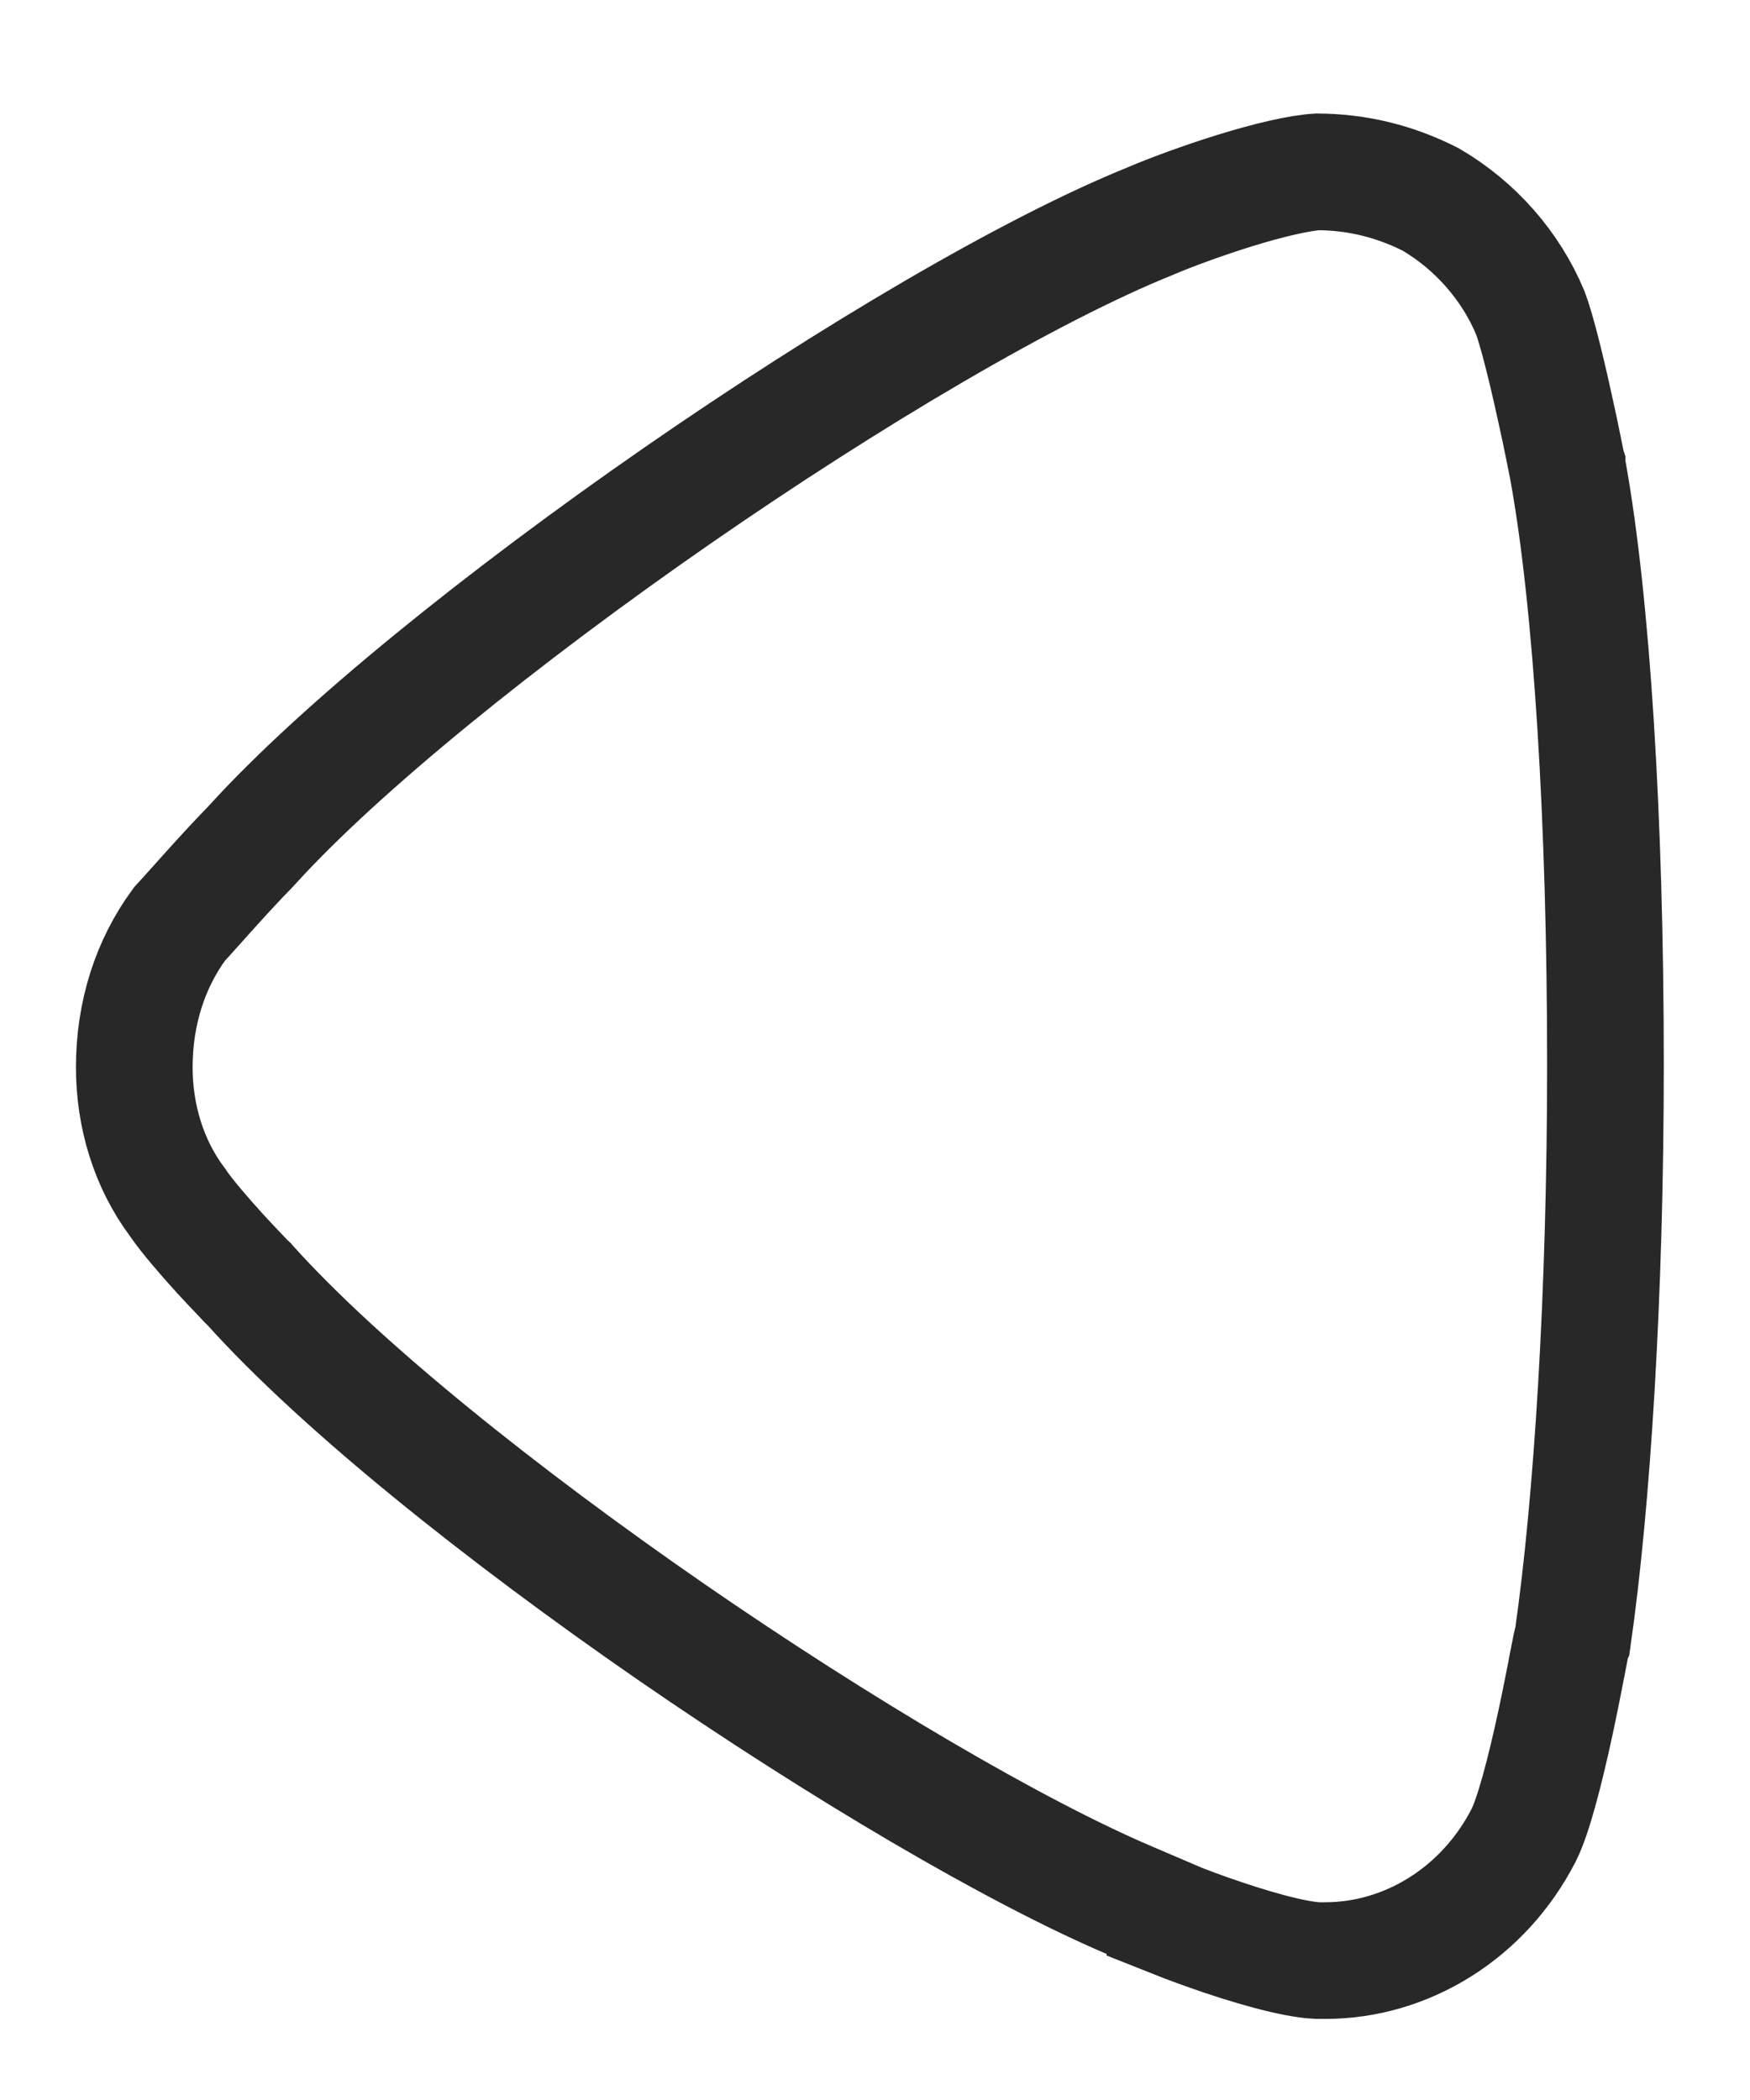 <svg width="15" height="18" viewBox="0 0 15 18" fill="none" xmlns="http://www.w3.org/2000/svg">
<g id="Iconly/Bold/Arrow---Down-2">
<g id="Arrow---Down-2">
<path id="Vector" d="M2.149 7.255L2.155 7.248L2.161 7.242C2.915 6.411 4.309 5.286 5.802 4.251C7.296 3.216 8.835 2.308 9.865 1.893L9.865 1.893L9.874 1.889C10.022 1.826 10.296 1.723 10.585 1.633C10.88 1.542 11.14 1.482 11.294 1.473C11.631 1.475 11.952 1.552 12.262 1.709C12.644 1.932 12.95 2.279 13.118 2.684C13.171 2.826 13.25 3.141 13.32 3.46C13.355 3.614 13.385 3.758 13.406 3.864C13.417 3.917 13.425 3.959 13.431 3.989L13.432 3.992L13.432 3.993L13.44 4.037C13.644 5.165 13.761 7.033 13.761 9.128C13.761 11.097 13.647 12.881 13.481 14.04C13.48 14.042 13.479 14.045 13.479 14.047C13.474 14.067 13.469 14.09 13.464 14.111C13.456 14.154 13.444 14.213 13.431 14.278L13.431 14.279L13.431 14.281C13.405 14.415 13.37 14.593 13.329 14.783C13.241 15.19 13.142 15.568 13.061 15.728C12.717 16.401 12.053 16.805 11.36 16.805L11.293 16.805C11.089 16.796 10.712 16.69 10.334 16.555C10.205 16.509 10.085 16.463 9.985 16.423L9.985 16.418L9.681 16.288C8.702 15.871 7.211 14.994 5.753 13.988C4.293 12.979 2.915 11.875 2.143 11.016L2.135 11.008L2.127 11L2.127 11L2.127 11L2.127 11L2.126 10.999L2.123 10.995L2.109 10.982C2.097 10.969 2.08 10.951 2.058 10.928C2.014 10.882 1.953 10.818 1.886 10.745C1.748 10.593 1.605 10.427 1.527 10.314L1.522 10.306L1.516 10.298C1.276 9.976 1.151 9.568 1.151 9.149C1.151 8.685 1.287 8.263 1.537 7.922C1.574 7.882 1.627 7.823 1.685 7.758C1.713 7.726 1.742 7.694 1.771 7.662C1.886 7.534 2.021 7.386 2.149 7.255Z" stroke="#282828"/>
</g>
</g>
</svg>
